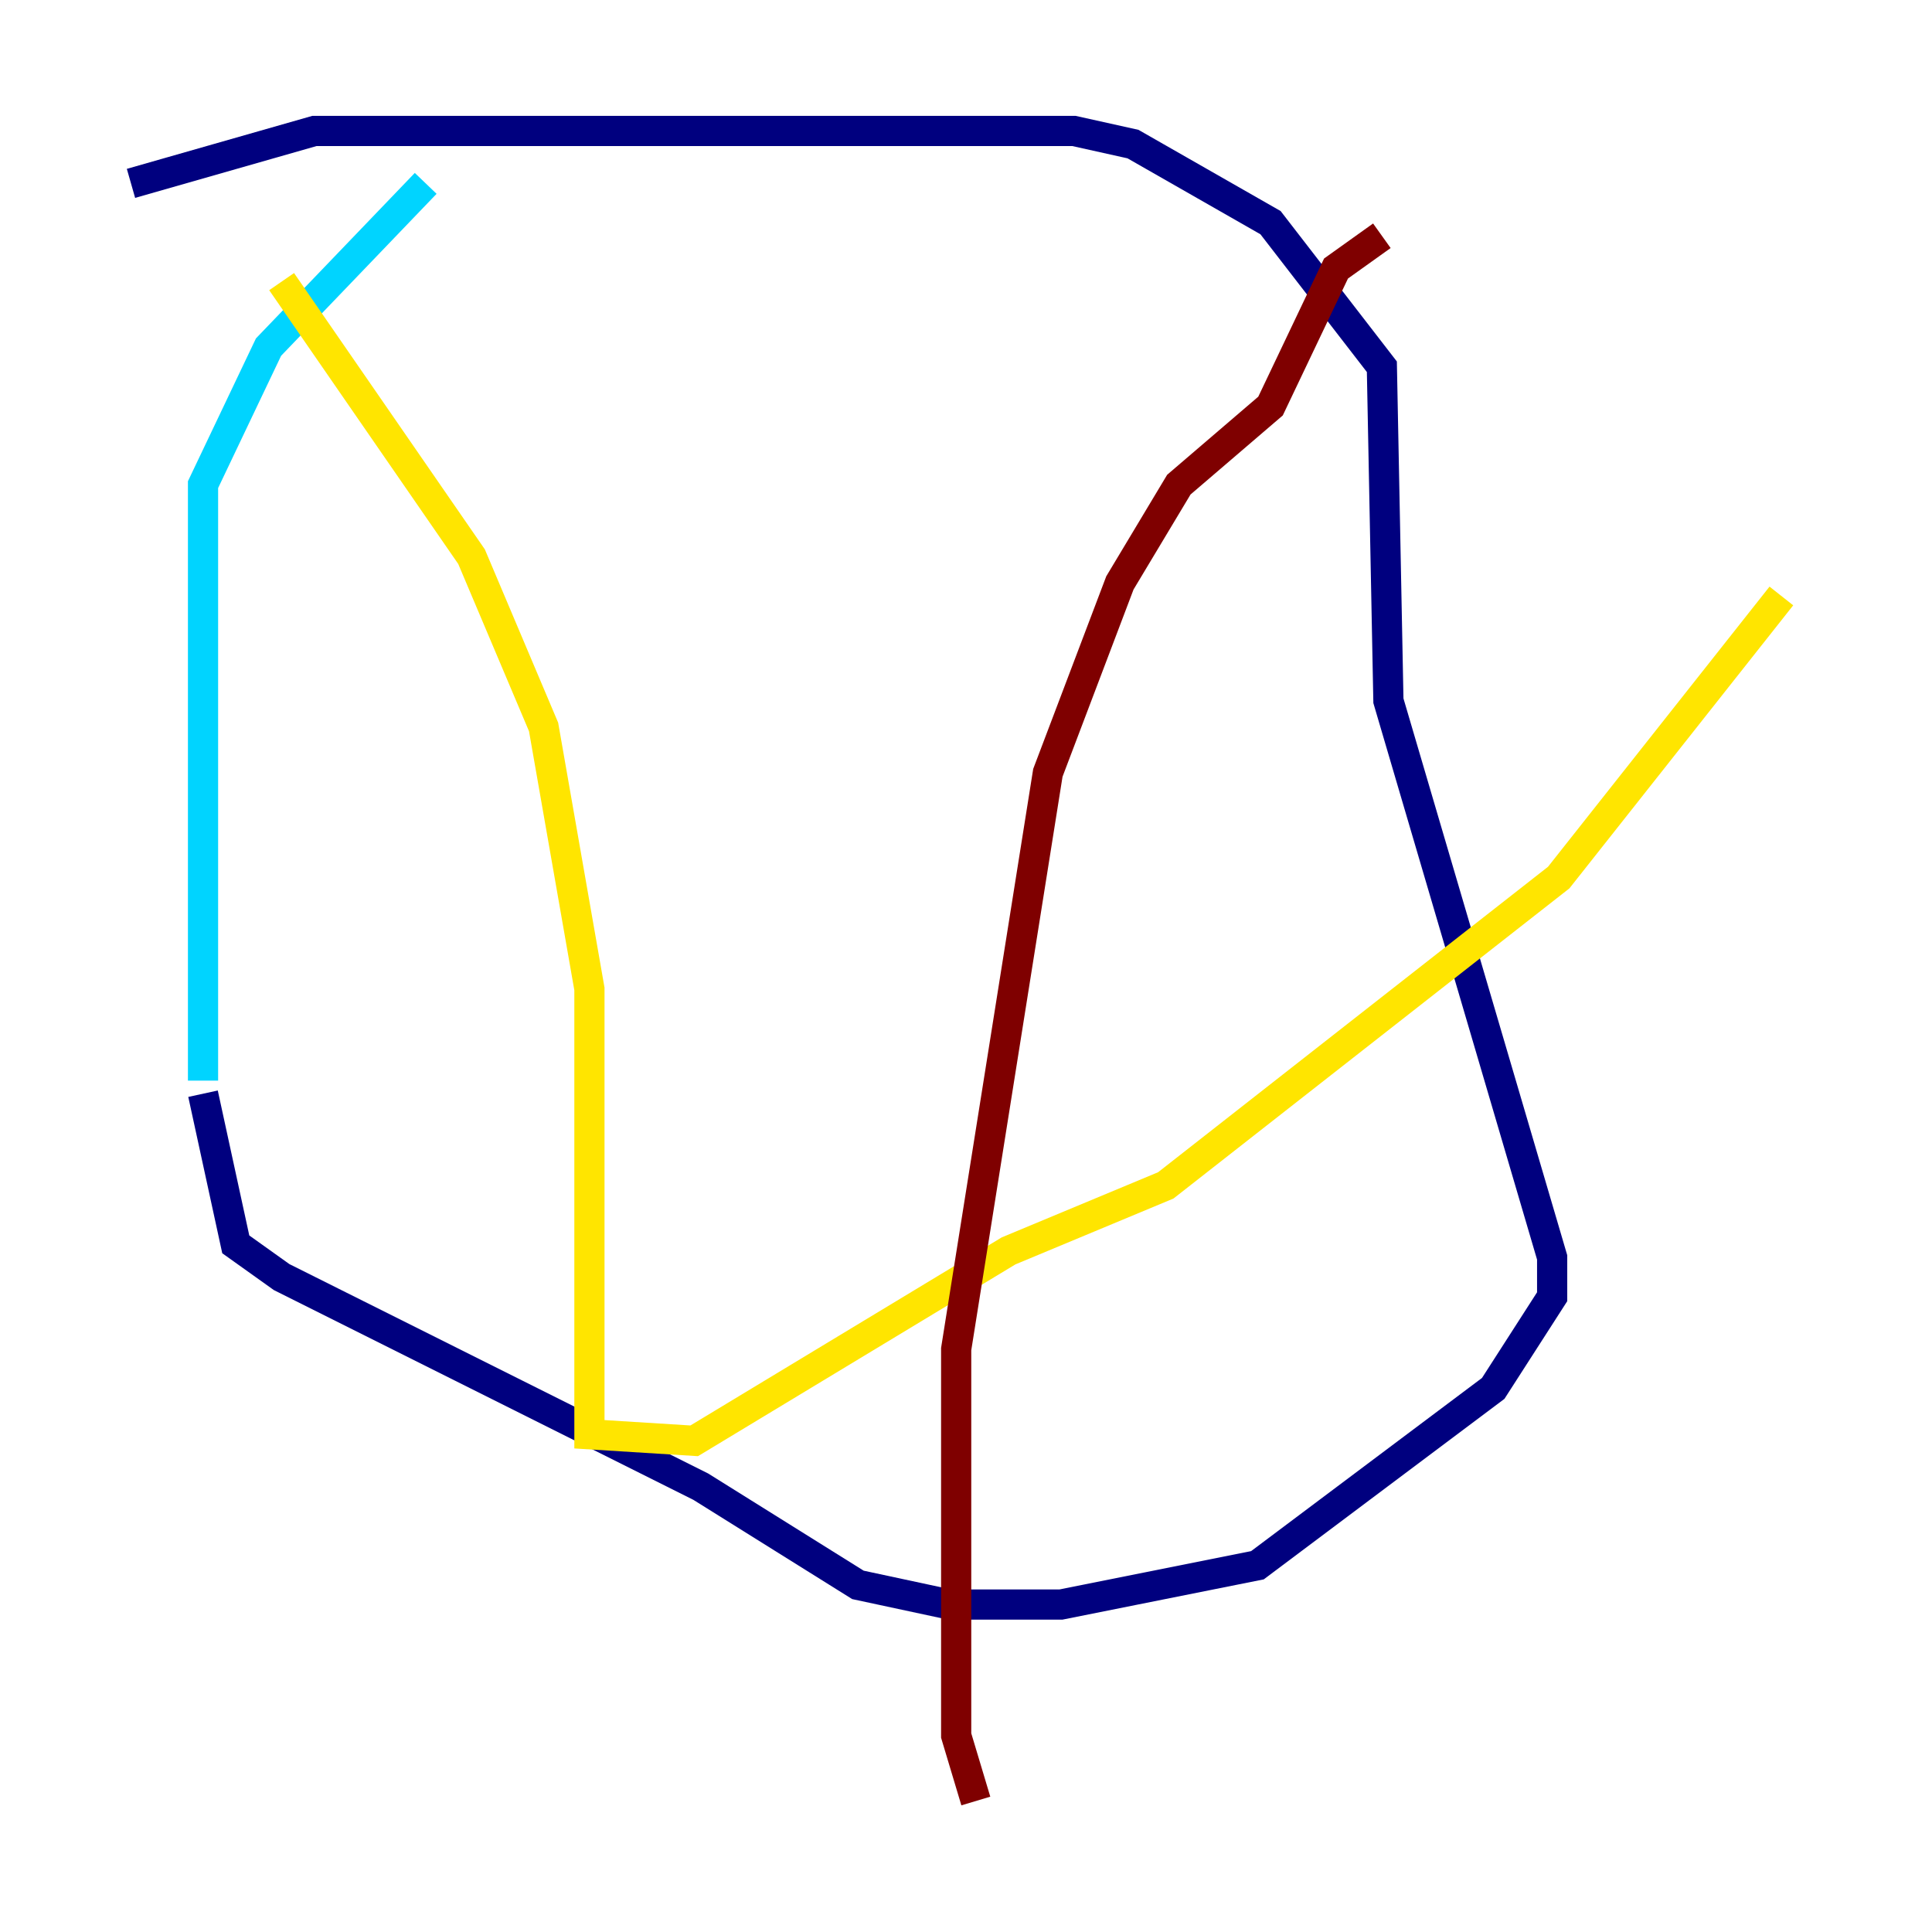 <?xml version="1.0" encoding="utf-8" ?>
<svg baseProfile="tiny" height="128" version="1.2" viewBox="0,0,128,128" width="128" xmlns="http://www.w3.org/2000/svg" xmlns:ev="http://www.w3.org/2001/xml-events" xmlns:xlink="http://www.w3.org/1999/xlink"><defs /><polyline fill="none" points="8.678,12.149 20.827,8.678 71.159,8.678 75.064,9.546 84.176,14.752 91.552,24.298 91.986,46.427 102.834,83.308 102.834,85.912 98.929,91.986 83.308,103.702 70.291,106.305 62.915,106.305 56.841,105.003 46.427,98.495 18.658,84.61 15.62,82.441 13.451,72.461" stroke="#00007f" stroke-width="2" /><polyline fill="none" points="13.451,71.593 13.451,32.108 17.79,22.997 28.203,12.149" stroke="#00d4ff" stroke-width="2" /><polyline fill="none" points="18.658,18.658 31.241,36.881 36.014,48.163 39.051,65.519 39.051,95.024 45.993,95.458 66.82,82.875 77.234,78.536 103.268,58.142 118.02,39.485" stroke="#ffe500" stroke-width="2" /><polyline fill="none" points="91.552,15.62 88.515,17.79 84.176,26.902 78.102,32.108 74.197,38.617 69.424,51.2 63.349,89.383 63.349,114.983 64.651,119.322" stroke="#7f0000" stroke-width="2" /></svg>